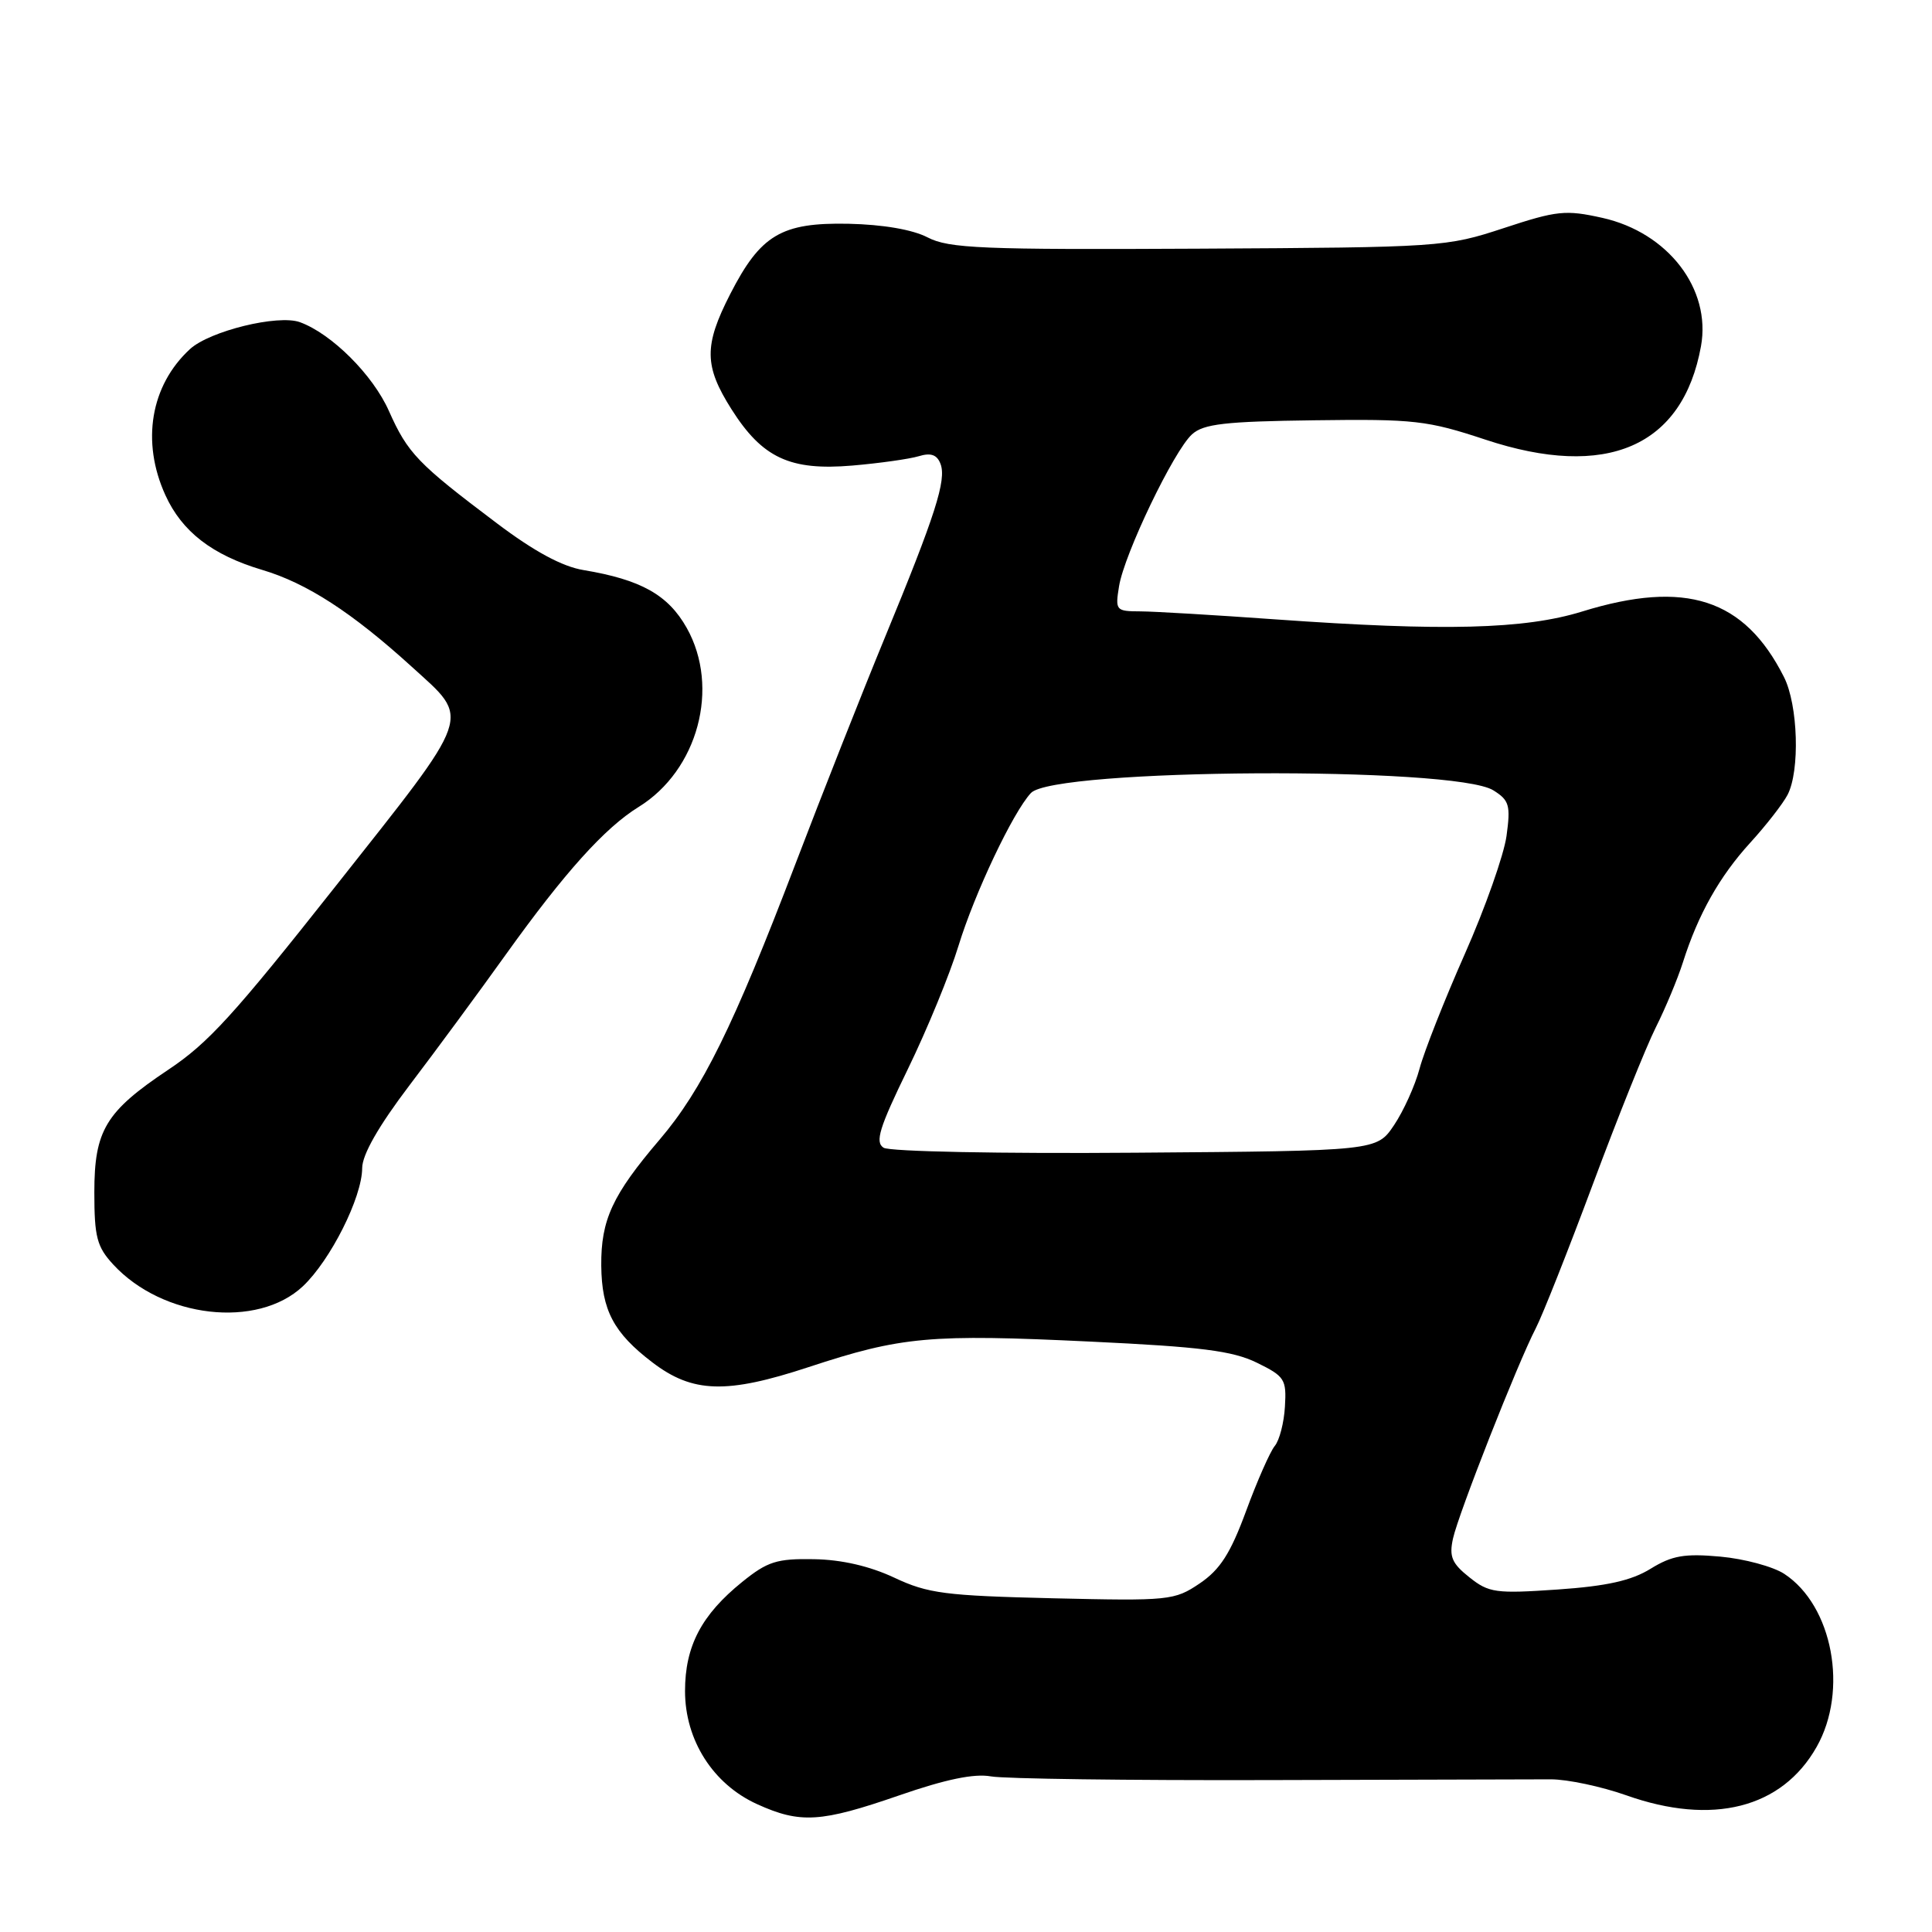 <?xml version="1.0" encoding="UTF-8" standalone="no"?>
<!DOCTYPE svg PUBLIC "-//W3C//DTD SVG 1.1//EN" "http://www.w3.org/Graphics/SVG/1.1/DTD/svg11.dtd" >
<svg xmlns="http://www.w3.org/2000/svg" xmlns:xlink="http://www.w3.org/1999/xlink" version="1.1" viewBox="0 0 256 256">
 <g >
 <path fill="currentColor"
d=" M 119.14 237.90 C 125.31 235.76 129.10 234.98 131.30 235.38 C 133.06 235.70 149.57 235.92 168.00 235.87 C 186.43 235.82 203.30 235.77 205.50 235.77 C 207.70 235.77 212.18 236.72 215.47 237.88 C 226.90 241.94 236.11 239.61 240.71 231.48 C 244.95 224.01 242.84 212.75 236.43 208.55 C 234.95 207.58 231.14 206.55 227.95 206.26 C 223.19 205.83 221.55 206.12 218.71 207.87 C 216.17 209.44 212.91 210.17 206.38 210.62 C 198.20 211.18 197.28 211.06 194.70 209.00 C 192.38 207.16 192.00 206.26 192.53 203.86 C 193.26 200.55 201.08 180.67 203.50 176.00 C 204.38 174.30 207.80 165.67 211.09 156.84 C 214.38 148.01 218.12 138.69 219.40 136.14 C 220.68 133.59 222.30 129.70 223.00 127.50 C 225.02 121.14 227.85 116.12 231.93 111.65 C 234.01 109.37 236.23 106.52 236.86 105.32 C 238.52 102.14 238.26 93.41 236.38 89.70 C 231.14 79.32 223.35 76.79 209.64 81.03 C 201.99 83.39 191.34 83.66 169.00 82.07 C 161.03 81.50 152.98 81.02 151.12 81.01 C 147.85 81.00 147.76 80.89 148.28 77.68 C 148.97 73.41 155.54 59.72 157.95 57.55 C 159.47 56.17 162.32 55.84 174.15 55.69 C 187.41 55.51 189.13 55.71 196.81 58.25 C 212.88 63.58 222.98 59.20 225.39 45.87 C 226.76 38.29 221.03 30.82 212.33 28.87 C 207.44 27.78 206.31 27.90 199.24 30.23 C 191.63 32.73 190.94 32.78 158.81 32.95 C 130.12 33.10 125.74 32.92 122.92 31.46 C 120.92 30.42 116.99 29.75 112.44 29.65 C 103.53 29.47 100.78 31.11 96.75 38.98 C 93.26 45.81 93.29 48.49 96.94 54.25 C 101.02 60.68 104.68 62.39 112.93 61.69 C 116.55 61.38 120.51 60.82 121.74 60.45 C 123.34 59.96 124.16 60.25 124.62 61.46 C 125.44 63.59 123.95 68.24 117.24 84.50 C 114.29 91.65 108.96 105.15 105.39 114.50 C 97.20 135.96 93.04 144.40 87.40 151.01 C 81.15 158.33 79.62 161.64 79.67 167.71 C 79.73 173.62 81.31 176.61 86.44 180.52 C 91.78 184.60 96.27 184.73 107.14 181.15 C 119.47 177.09 123.20 176.75 144.53 177.77 C 159.12 178.46 163.31 178.99 166.53 180.56 C 170.23 182.37 170.48 182.76 170.26 186.38 C 170.14 188.51 169.53 190.86 168.91 191.60 C 168.30 192.34 166.59 196.21 165.12 200.20 C 163.04 205.85 161.67 207.98 158.97 209.81 C 155.62 212.07 154.95 212.14 139.50 211.78 C 125.24 211.44 122.96 211.15 118.50 209.05 C 115.24 207.52 111.53 206.66 107.85 206.60 C 102.93 206.51 101.69 206.91 98.35 209.61 C 92.95 213.97 90.77 218.12 90.77 224.07 C 90.77 230.58 94.48 236.41 100.32 239.06 C 106.05 241.66 108.76 241.49 119.14 237.90 Z  M 40.13 170.44 C 43.79 166.99 47.98 158.66 47.99 154.78 C 48.00 152.99 50.16 149.21 54.28 143.78 C 57.74 139.23 63.47 131.45 67.01 126.50 C 74.83 115.59 80.13 109.70 84.63 106.92 C 92.48 102.07 95.43 91.10 91.00 83.21 C 88.53 78.82 84.94 76.81 77.33 75.54 C 74.50 75.08 70.77 73.06 65.83 69.33 C 55.33 61.42 54.04 60.08 51.53 54.45 C 49.41 49.67 43.94 44.22 39.74 42.69 C 36.84 41.64 27.78 43.86 25.17 46.26 C 19.95 51.07 18.69 58.52 21.91 65.60 C 24.11 70.45 28.13 73.55 34.76 75.52 C 40.65 77.27 46.65 81.16 54.54 88.33 C 62.42 95.51 62.90 94.10 44.41 117.50 C 30.95 134.53 27.58 138.23 22.29 141.75 C 14.00 147.29 12.50 149.77 12.50 157.99 C 12.50 163.91 12.84 165.21 15.00 167.55 C 21.55 174.66 34.10 176.10 40.13 170.44 Z  M 117.08 152.08 C 115.92 151.34 116.50 149.45 120.30 141.65 C 122.85 136.41 125.87 129.06 127.01 125.31 C 129.14 118.37 134.21 107.65 136.60 105.08 C 139.62 101.81 192.74 101.51 197.87 104.72 C 199.99 106.04 200.18 106.70 199.62 110.78 C 199.27 113.29 196.79 120.33 194.09 126.42 C 191.39 132.52 188.70 139.34 188.10 141.60 C 187.50 143.85 185.97 147.23 184.71 149.10 C 182.42 152.50 182.42 152.50 150.46 152.74 C 132.62 152.88 117.87 152.59 117.08 152.08 Z "/>
</g>
</svg>